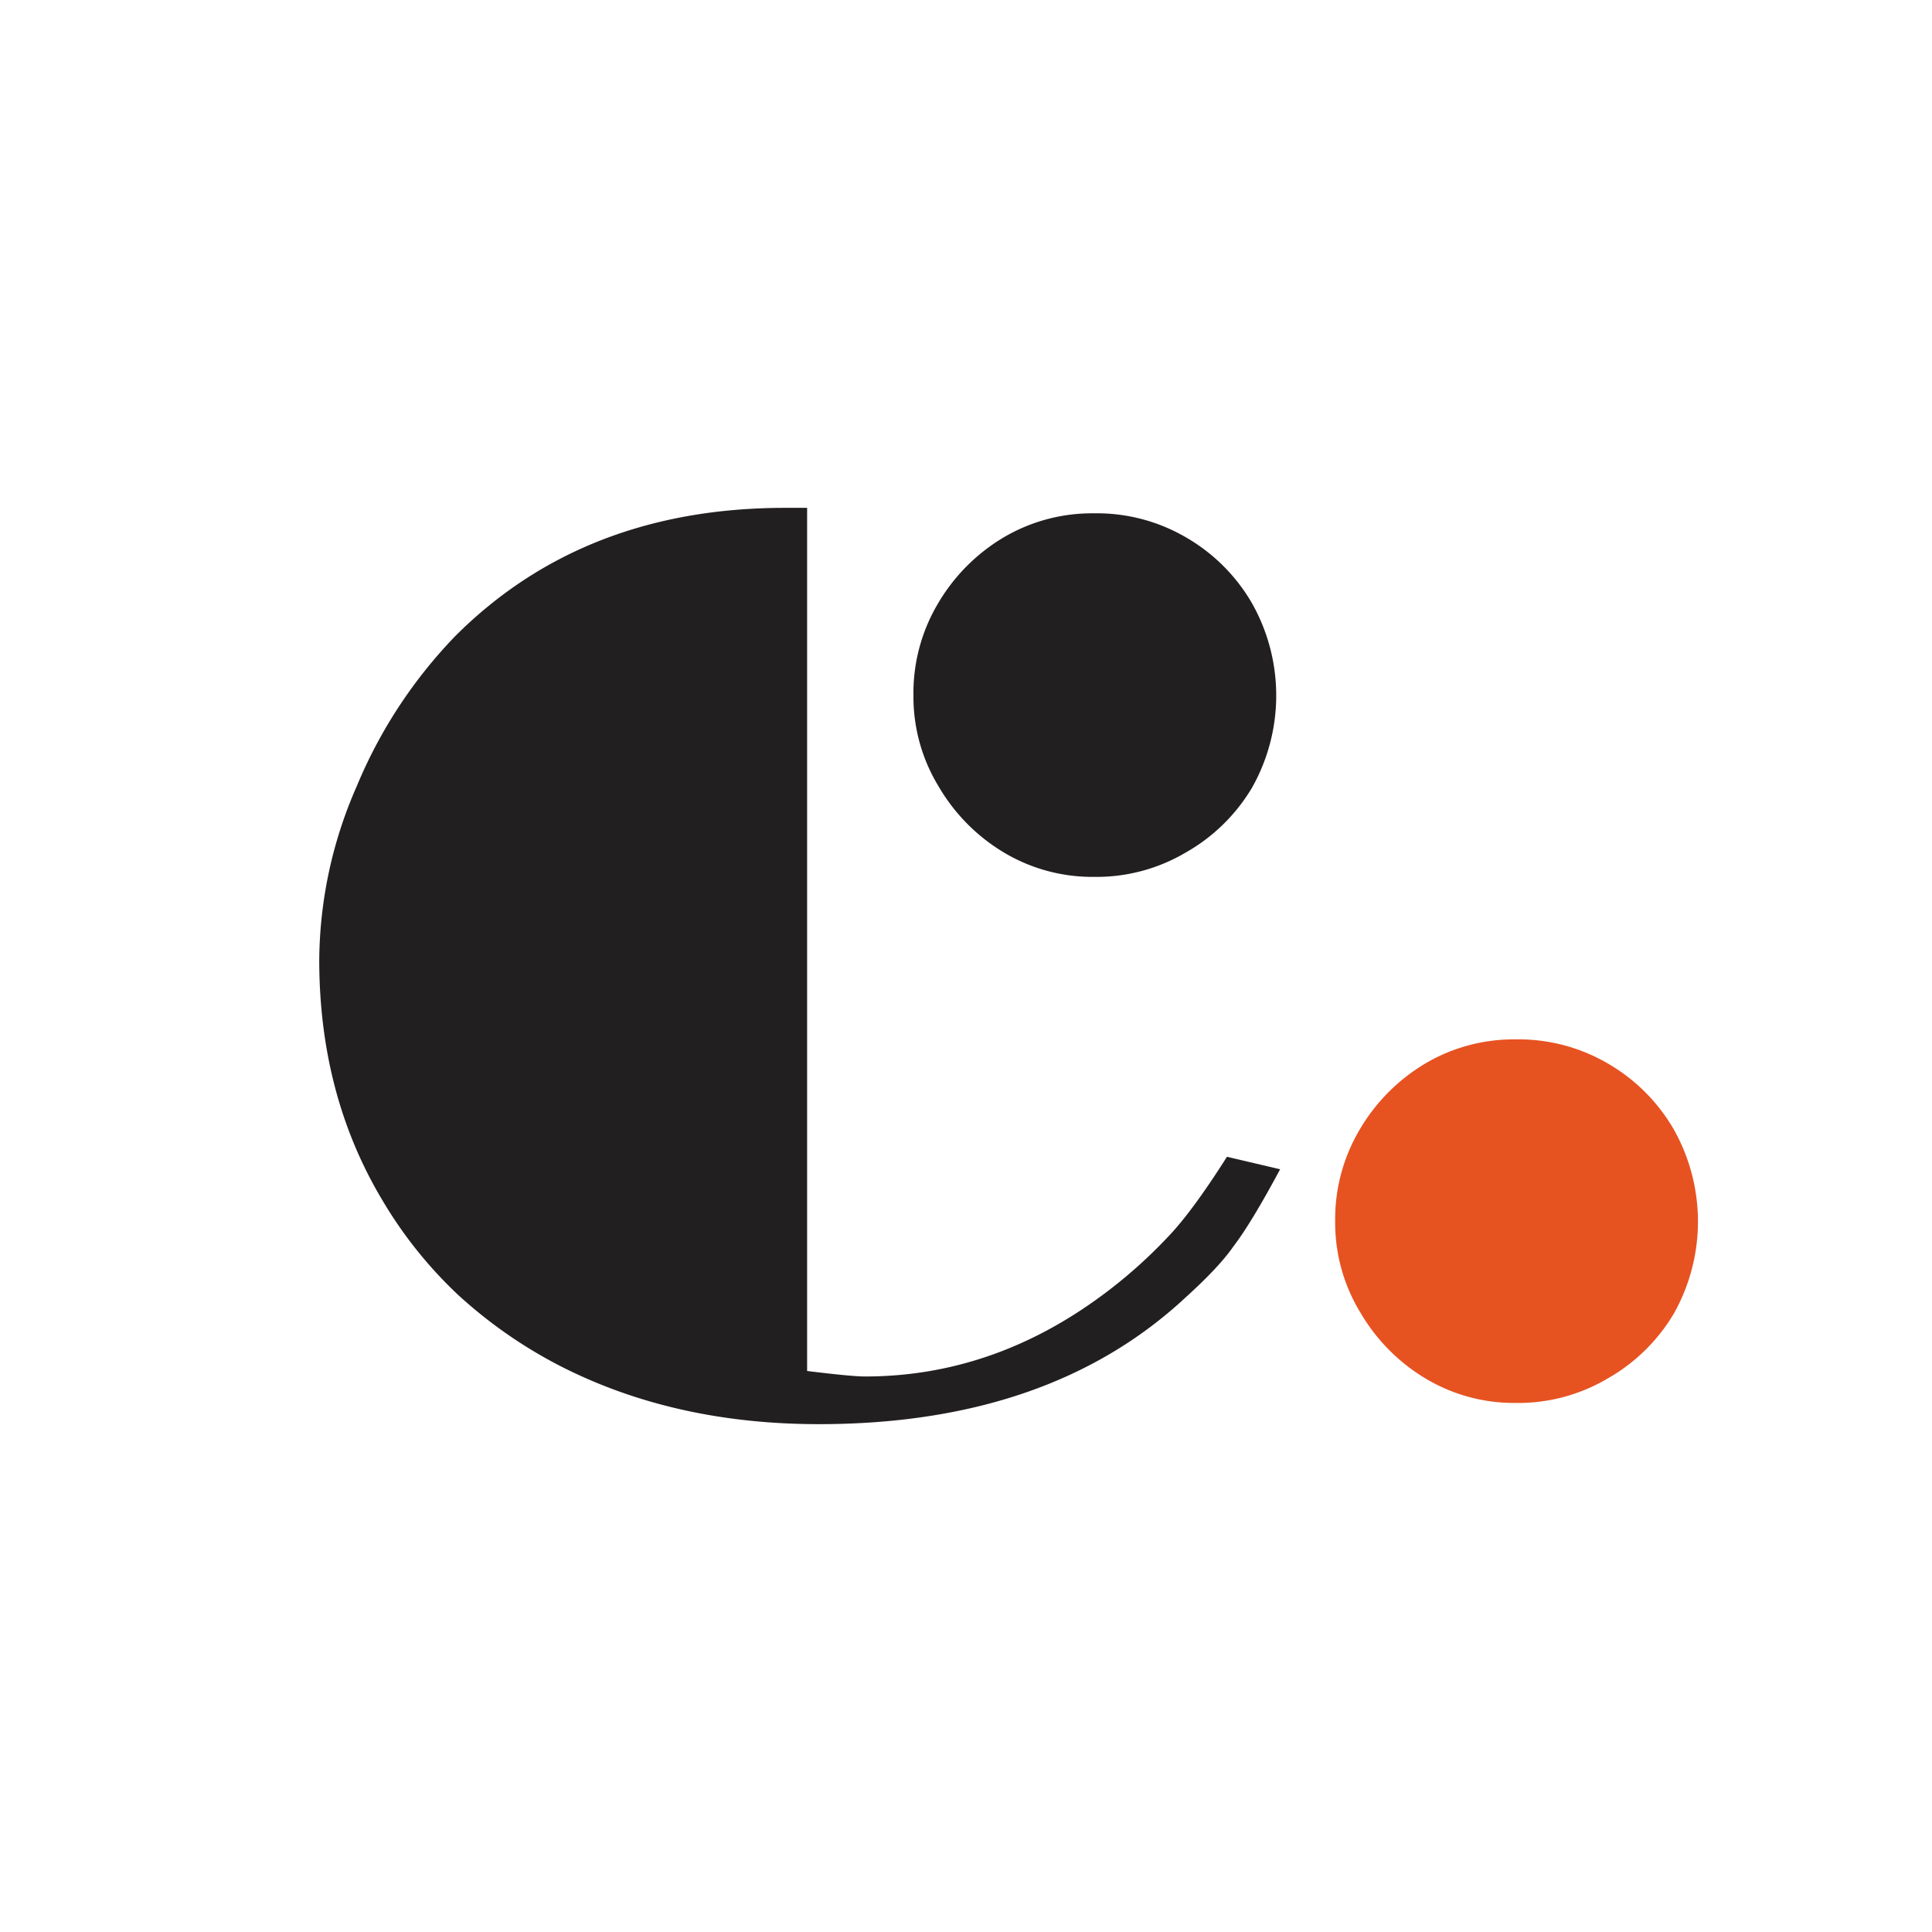 <svg viewBox="0 0 453.543 453.543" xmlns="http://www.w3.org/2000/svg"><path d="m288.034 271.556 12.479 2.935q-6.788 12.666-11.013 18.173-3.3 4.775-11.193 11.929-31.935 29.73-86.081 29.732-34.139 0-60.935-13.763a110.012 110.012 0 0 1 -23.678-16.518 100.788 100.788 0 0 1 -17.803-22.21q-14.865-24.778-14.866-56.528a102.862 102.862 0 0 1 8.808-40.747 113.054 113.054 0 0 1 23.127-35.24q30.099-30.099 77.453-30.1h5.141v202.625q10.459 1.287 13.581 1.288 30.102 0 55.979-19.275a115.038 115.038 0 0 0 15.053-13.396q5.685-5.873 13.947-18.905zm-31.203-151.053a41.484 41.484 0 0 1 21.657 5.69 42.318 42.318 0 0 1 15.419 15.417 44.064 44.064 0 0 1 0 43.315 42.377 42.377 0 0 1 -15.6 15.236 41.138 41.138 0 0 1 -21.476 5.688 40.447 40.447 0 0 1 -21.106-5.688 43.782 43.782 0 0 1 -15.417-15.602 40.407 40.407 0 0 1 -5.873-21.291 41.121 41.121 0 0 1 5.69-21.472 43.816 43.816 0 0 1 15.417-15.601 40.797 40.797 0 0 1 21.29-5.69z" fill="#221f20"/><path d="m355.834 243.999a41.513 41.513 0 0 1 21.658 5.688 42.345 42.345 0 0 1 15.417 15.417 44.064 44.064 0 0 1 0 43.315 42.352 42.352 0 0 1 -15.6 15.237 41.128 41.128 0 0 1 -21.475 5.688 40.429 40.429 0 0 1 -21.106-5.688 43.791 43.791 0 0 1 -15.418-15.603 40.419 40.419 0 0 1 -5.873-21.291 41.139 41.139 0 0 1 5.69-21.474 43.816 43.816 0 0 1 15.417-15.6 40.817 40.817 0 0 1 21.291-5.688z" fill="#e75221"/></svg>